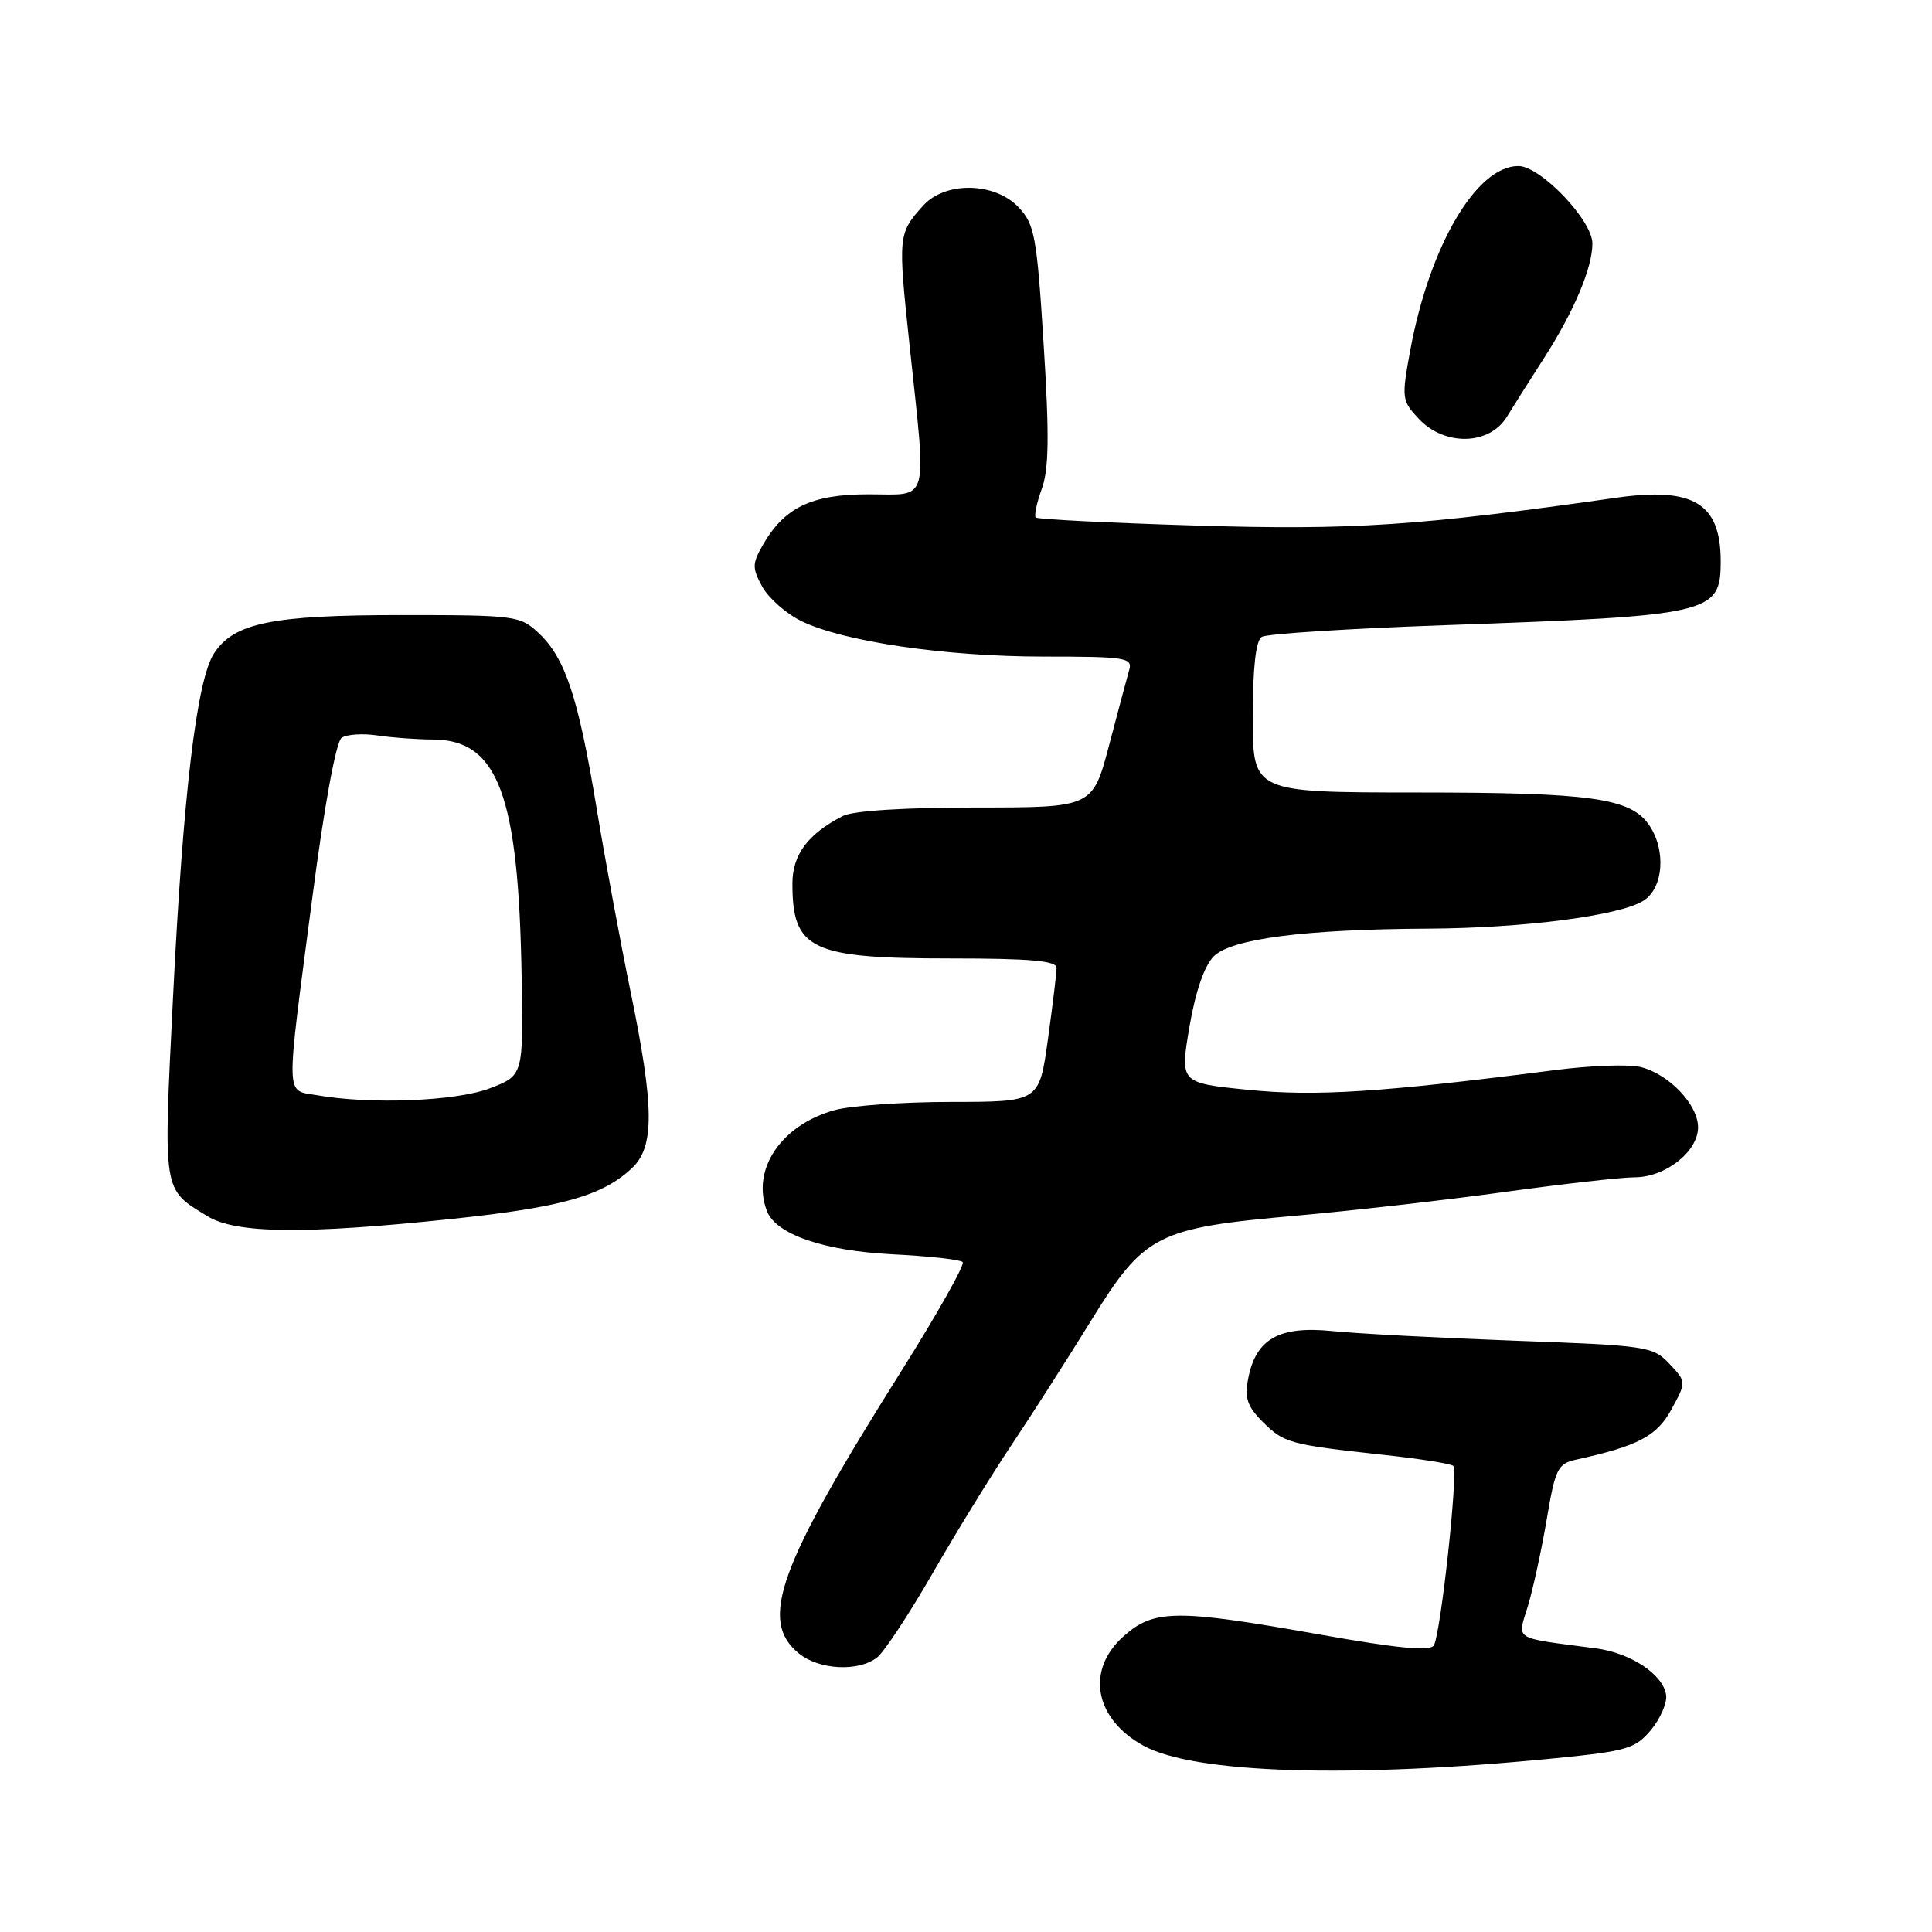 <?xml version="1.0" encoding="UTF-8" standalone="no"?>
<!DOCTYPE svg PUBLIC "-//W3C//DTD SVG 1.1//EN" "http://www.w3.org/Graphics/SVG/1.1/DTD/svg11.dtd" >
<svg xmlns="http://www.w3.org/2000/svg" xmlns:xlink="http://www.w3.org/1999/xlink" version="1.1" viewBox="0 0 256 256">
 <g >
 <path fill="currentColor"
d=" M 206.13 232.97 C 215.58 232.03 216.70 231.70 218.77 229.22 C 220.01 227.72 220.91 225.65 220.77 224.60 C 220.38 221.88 216.10 219.03 211.48 218.42 C 200.22 216.93 201.06 217.46 202.48 212.72 C 203.17 210.40 204.29 205.24 204.96 201.25 C 206.08 194.62 206.41 193.94 208.84 193.41 C 217.07 191.60 219.54 190.30 221.48 186.74 C 223.46 183.11 223.46 183.11 221.20 180.71 C 219.03 178.40 218.25 178.29 200.72 177.65 C 190.70 177.28 179.80 176.71 176.50 176.37 C 169.47 175.67 166.41 177.40 165.39 182.68 C 164.90 185.24 165.27 186.36 167.30 188.39 C 170.12 191.21 170.87 191.42 183.28 192.77 C 188.11 193.29 192.29 193.95 192.57 194.24 C 193.25 194.91 190.90 216.55 189.99 218.02 C 189.49 218.83 185.26 218.43 174.81 216.57 C 155.82 213.20 152.89 213.23 148.86 216.83 C 143.85 221.31 145.02 227.72 151.49 231.30 C 158.25 235.03 179.04 235.66 206.13 232.97 Z  M 116.19 219.65 C 117.12 218.95 120.45 213.90 123.60 208.43 C 126.74 202.97 131.43 195.35 134.01 191.50 C 136.59 187.65 141.30 180.29 144.48 175.14 C 151.67 163.49 153.16 162.73 172.00 161.06 C 179.43 160.40 191.79 158.99 199.47 157.93 C 207.16 156.87 214.86 156.00 216.59 156.00 C 220.67 156.00 225.00 152.59 225.00 149.38 C 225.00 146.37 221.16 142.33 217.40 141.39 C 215.87 141.00 210.77 141.18 206.06 141.79 C 183.10 144.74 174.32 145.31 165.42 144.41 C 156.35 143.50 156.35 143.50 157.60 136.10 C 158.41 131.36 159.57 127.99 160.83 126.72 C 163.17 124.39 172.84 123.14 189.21 123.05 C 201.85 122.99 214.59 121.34 217.75 119.36 C 220.44 117.68 220.80 112.59 218.47 109.26 C 216.00 105.74 210.77 105.01 187.75 105.01 C 166.00 105.00 166.00 105.00 166.00 95.06 C 166.00 88.47 166.40 84.87 167.19 84.39 C 167.84 83.98 178.75 83.29 191.44 82.84 C 226.89 81.59 228.00 81.33 228.00 74.36 C 228.00 66.70 224.40 64.50 214.19 65.95 C 187.78 69.70 179.24 70.26 158.58 69.64 C 147.08 69.29 137.48 68.81 137.24 68.57 C 137.01 68.34 137.37 66.62 138.05 64.75 C 138.99 62.14 139.05 57.65 138.29 45.65 C 137.39 31.32 137.10 29.74 134.98 27.48 C 131.82 24.12 125.25 24.00 122.32 27.25 C 119.00 30.94 118.98 31.21 120.51 45.63 C 122.80 67.20 123.26 65.50 115.07 65.50 C 107.48 65.50 103.88 67.25 101.00 72.35 C 99.67 74.71 99.67 75.30 101.01 77.75 C 101.85 79.26 104.16 81.30 106.15 82.28 C 111.71 85.01 125.26 87.00 138.32 87.00 C 149.10 87.00 150.09 87.15 149.63 88.75 C 149.36 89.71 148.15 94.21 146.96 98.75 C 144.78 107.00 144.78 107.00 129.32 107.00 C 119.84 107.00 113.03 107.43 111.68 108.12 C 107.03 110.52 105.00 113.25 105.00 117.09 C 105.00 125.84 107.44 127.00 125.95 127.00 C 136.52 127.00 140.00 127.31 140.00 128.25 C 140.00 128.94 139.48 133.21 138.85 137.75 C 137.70 146.00 137.70 146.00 126.10 146.01 C 119.72 146.01 112.74 146.50 110.58 147.10 C 103.49 149.07 99.52 154.99 101.62 160.46 C 102.81 163.56 109.11 165.73 118.24 166.20 C 123.04 166.44 127.24 166.90 127.56 167.23 C 127.88 167.55 124.23 174.04 119.44 181.66 C 103.07 207.67 100.51 214.75 105.88 219.11 C 108.56 221.27 113.70 221.54 116.19 219.65 Z  M 59.90 161.51 C 74.44 159.98 79.82 158.46 83.74 154.78 C 86.75 151.95 86.70 146.68 83.55 131.38 C 82.21 124.85 80.17 113.88 79.04 107.00 C 76.62 92.38 74.90 87.20 71.39 83.90 C 68.92 81.58 68.33 81.50 53.17 81.50 C 36.05 81.50 31.01 82.53 28.37 86.56 C 26.07 90.06 24.27 105.14 22.93 132.09 C 21.63 158.30 21.50 157.49 27.50 161.16 C 31.28 163.47 40.39 163.57 59.90 161.51 Z  M 199.65 55.25 C 200.58 53.74 202.79 50.25 204.56 47.50 C 208.57 41.25 211.00 35.50 211.00 32.26 C 211.00 29.19 204.12 22.00 201.19 22.00 C 195.62 22.00 189.42 32.58 186.86 46.44 C 185.70 52.77 185.74 53.09 188.00 55.50 C 191.42 59.14 197.33 59.01 199.65 55.25 Z  M 42.00 145.12 C 37.77 144.37 37.82 146.21 41.37 119.05 C 42.97 106.75 44.53 98.26 45.27 97.76 C 45.95 97.30 48.08 97.16 50.00 97.45 C 51.92 97.74 55.22 97.98 57.33 97.99 C 66.00 98.01 68.72 105.29 69.12 129.50 C 69.34 142.50 69.34 142.50 64.92 144.20 C 60.43 145.92 49.10 146.37 42.00 145.12 Z "/>
</g>
</svg>